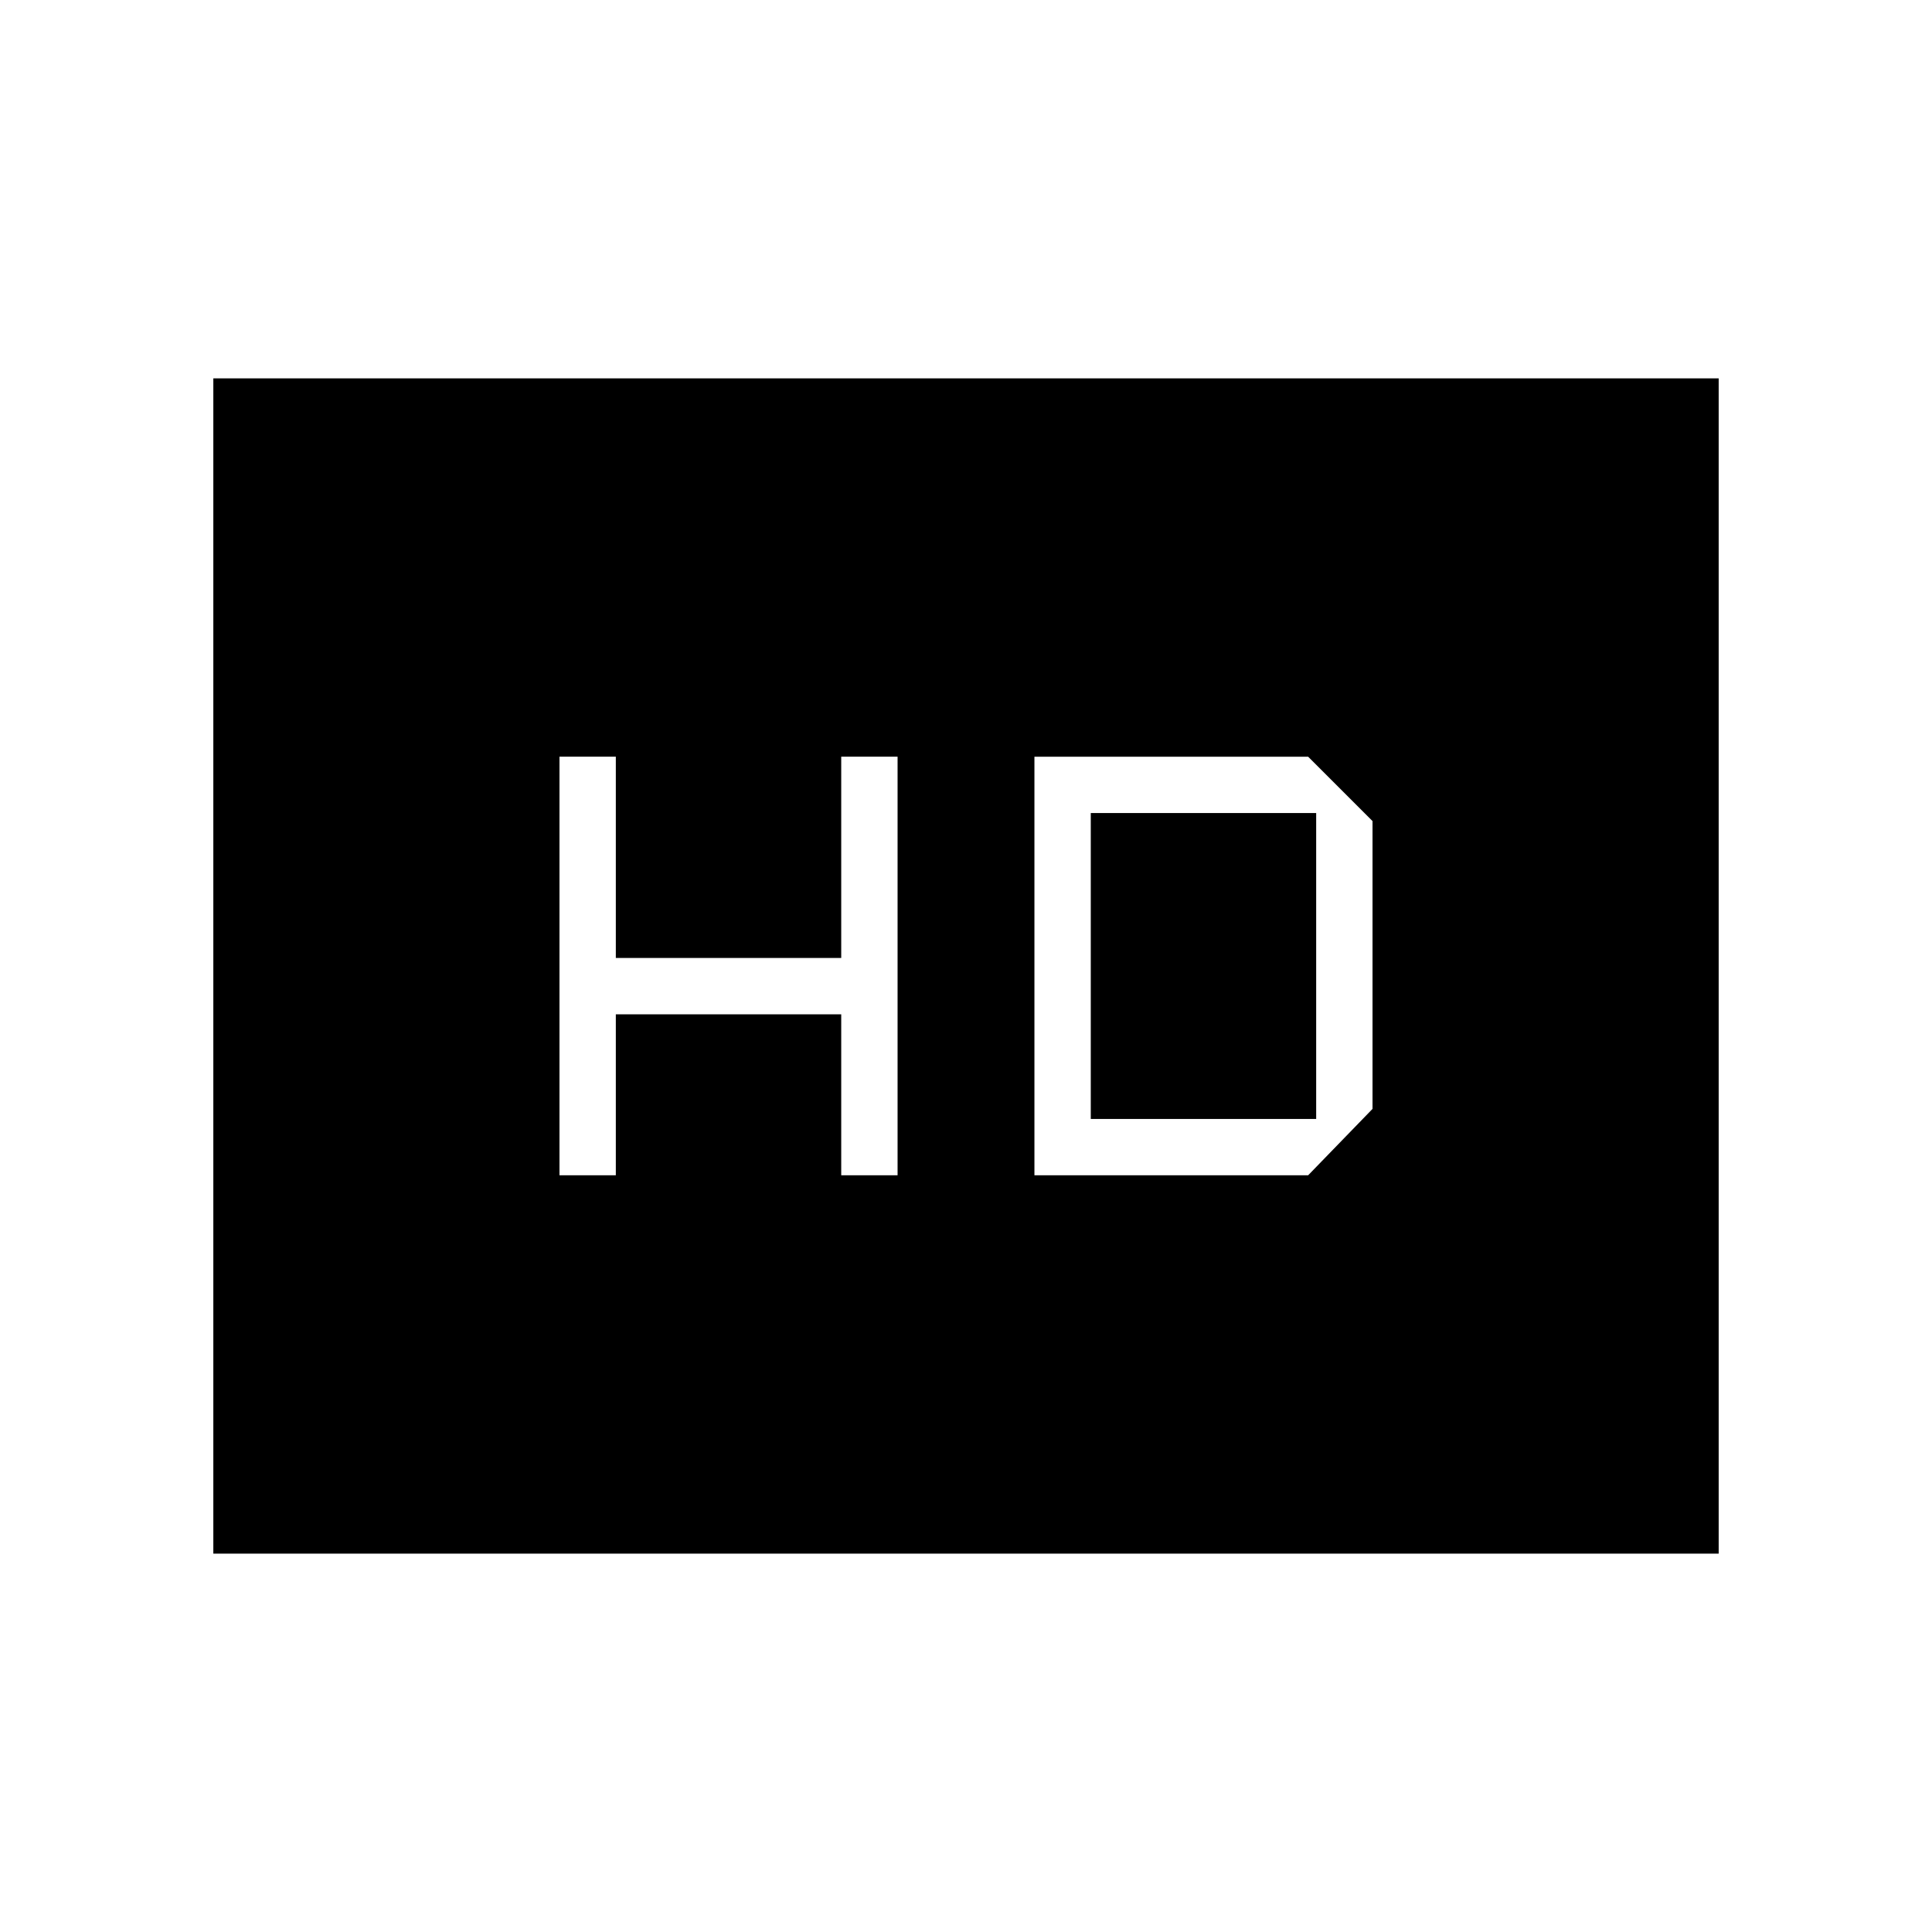 <svg xmlns="http://www.w3.org/2000/svg" height="24" viewBox="0 -960 960 960" width="24"><path d="M278-376h28v-80h112v80h28v-208h-28v100H306v-100h-28v208Zm236 0h136l32-33v-143l-32-32H514v208Zm28-28v-152h112v152H542ZM106-188v-584h748v584H106Z"/></svg>